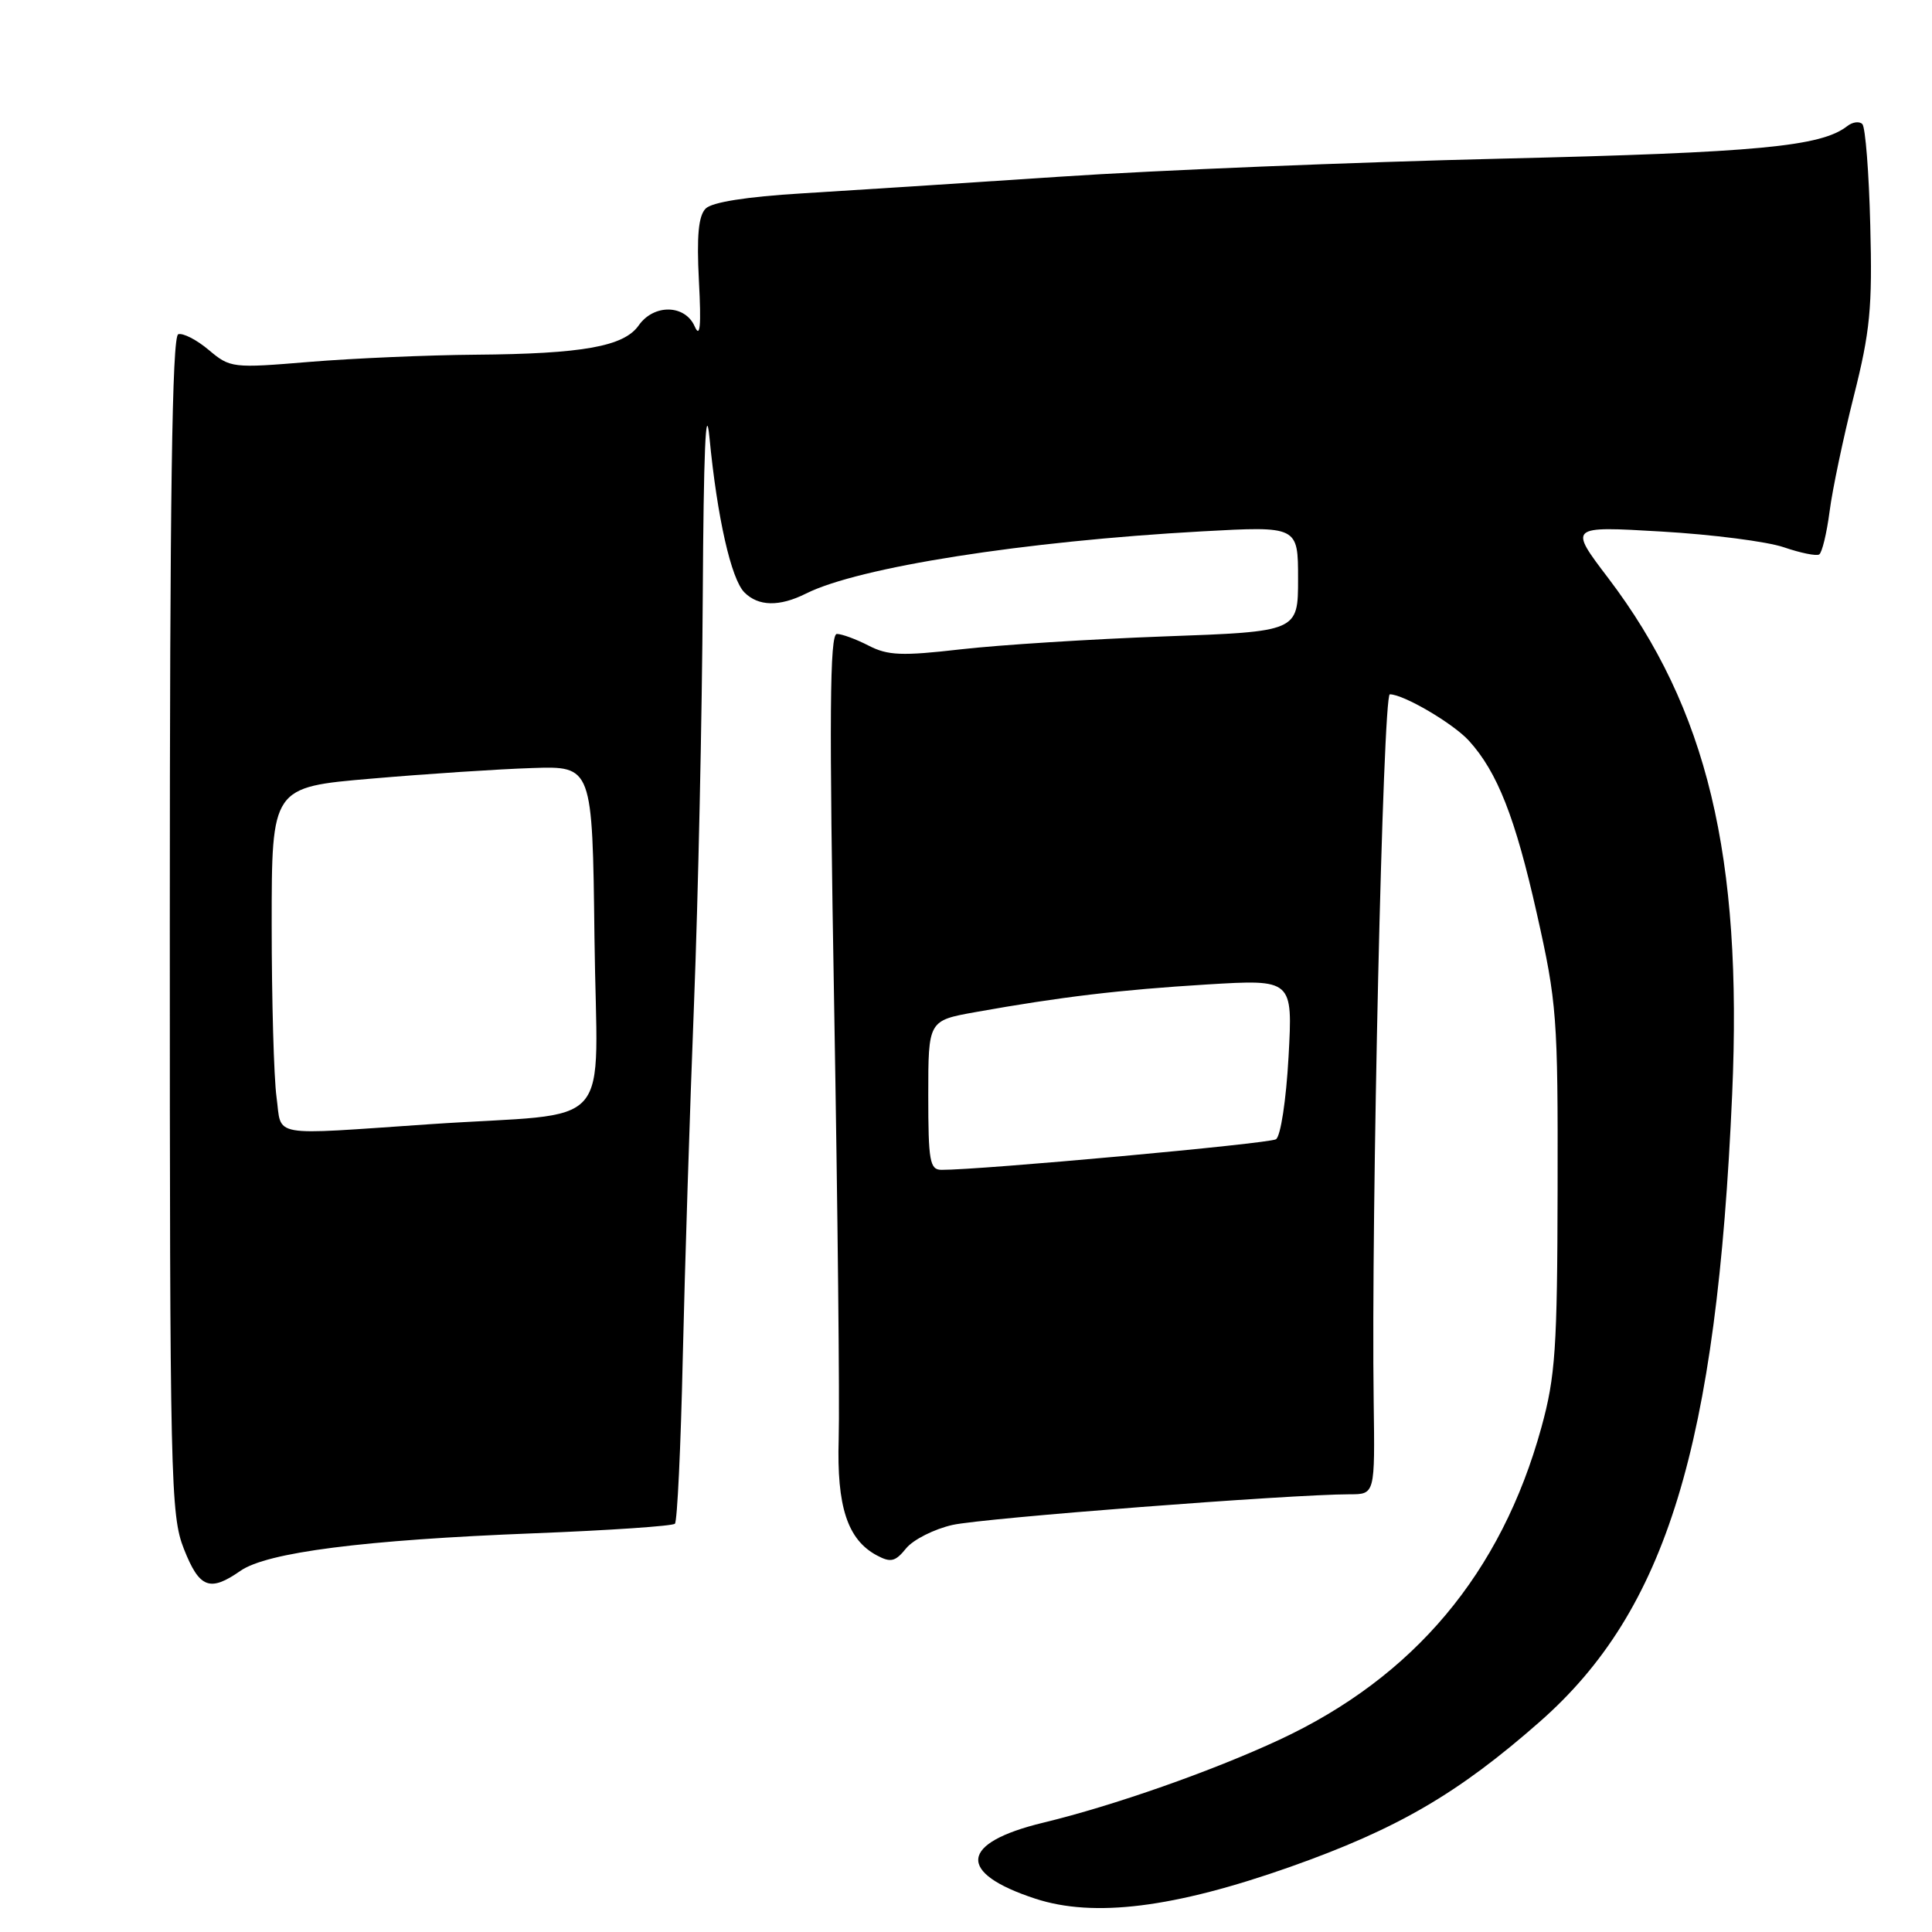 <?xml version="1.0" encoding="UTF-8" standalone="no"?>
<!DOCTYPE svg PUBLIC "-//W3C//DTD SVG 1.1//EN" "http://www.w3.org/Graphics/SVG/1.1/DTD/svg11.dtd" >
<svg xmlns="http://www.w3.org/2000/svg" xmlns:xlink="http://www.w3.org/1999/xlink" version="1.1" viewBox="0 0 256 256">
 <g >
 <path fill="currentColor"
d=" M 170.96 247.37 C 185.15 242.35 193.20 237.67 204.07 228.10 C 220.81 213.37 227.48 191.59 229.52 145.00 C 230.91 113.43 226.22 93.88 213.10 76.60 C 207.86 69.71 207.86 69.71 220.12 70.43 C 226.87 70.82 234.18 71.76 236.38 72.52 C 238.57 73.27 240.67 73.70 241.05 73.47 C 241.43 73.24 242.05 70.67 242.43 67.77 C 242.80 64.87 244.25 58.01 245.63 52.52 C 247.80 43.92 248.11 40.80 247.82 29.85 C 247.65 22.87 247.17 16.84 246.77 16.44 C 246.37 16.04 245.47 16.16 244.77 16.71 C 241.31 19.42 232.95 20.21 199.00 21.02 C 179.47 21.49 153.15 22.56 140.50 23.41 C 127.85 24.26 112.40 25.25 106.17 25.63 C 98.92 26.07 94.36 26.79 93.51 27.63 C 92.55 28.59 92.30 31.23 92.61 37.23 C 92.93 43.23 92.77 44.88 92.05 43.25 C 90.77 40.33 86.63 40.26 84.63 43.12 C 82.67 45.91 77.21 46.89 63.00 47.00 C 56.67 47.05 46.79 47.48 41.04 47.95 C 30.79 48.80 30.51 48.77 27.66 46.37 C 26.06 45.02 24.24 44.09 23.62 44.29 C 22.80 44.57 22.50 65.80 22.50 122.59 C 22.50 196.38 22.60 200.75 24.37 205.25 C 26.42 210.44 27.79 210.98 31.85 208.15 C 35.37 205.69 48.21 204.05 70.75 203.17 C 80.71 202.78 89.12 202.21 89.43 201.90 C 89.74 201.60 90.21 191.70 90.47 179.92 C 90.74 168.14 91.41 147.03 91.96 133.00 C 92.51 118.97 93.03 94.68 93.12 79.00 C 93.23 59.93 93.52 52.98 94.01 58.00 C 95.03 68.56 96.88 76.74 98.64 78.50 C 100.50 80.36 103.28 80.41 106.80 78.65 C 113.78 75.15 135.63 71.72 159.25 70.41 C 172.00 69.71 172.00 69.71 172.00 76.70 C 172.00 83.69 172.00 83.69 154.25 84.33 C 144.49 84.69 132.36 85.46 127.30 86.04 C 119.49 86.94 117.64 86.86 115.10 85.55 C 113.45 84.70 111.55 84.00 110.89 84.00 C 109.94 84.00 109.86 94.85 110.53 133.25 C 111.00 160.34 111.27 186.18 111.13 190.69 C 110.86 199.64 112.30 204.02 116.19 206.10 C 118.03 207.08 118.63 206.94 120.07 205.16 C 121.01 204.01 123.78 202.61 126.22 202.06 C 130.30 201.15 170.99 198.01 178.85 198.00 C 182.19 198.00 182.19 198.00 182.02 185.75 C 181.67 161.08 183.24 92.00 184.16 92.00 C 185.98 92.00 192.54 95.85 194.64 98.15 C 198.41 102.30 200.78 108.32 203.64 121.06 C 206.29 132.85 206.44 134.75 206.39 157.50 C 206.35 178.71 206.10 182.39 204.24 189.15 C 198.93 208.44 187.36 222.23 169.50 230.54 C 160.60 234.68 147.57 239.26 138.21 241.52 C 127.15 244.20 126.74 248.16 137.17 251.58 C 144.94 254.13 155.58 252.80 170.96 247.37 Z  M 123.00 145.11 C 123.00 135.23 123.00 135.23 129.25 134.11 C 140.61 132.08 148.37 131.16 159.90 130.45 C 171.30 129.76 171.30 129.76 170.74 140.02 C 170.42 145.80 169.69 150.57 169.07 150.96 C 168.13 151.54 129.83 155.04 124.75 155.01 C 123.20 155.00 123.00 153.86 123.00 145.11 Z  M 36.64 145.36 C 36.29 142.81 36.00 132.53 36.00 122.51 C 36.00 104.30 36.00 104.30 49.25 103.17 C 56.54 102.54 66.10 101.91 70.50 101.77 C 78.50 101.50 78.50 101.50 78.77 124.20 C 79.08 150.57 81.98 147.27 57.00 148.96 C 35.38 150.43 37.38 150.78 36.64 145.36 Z "/>
</g>
</svg>